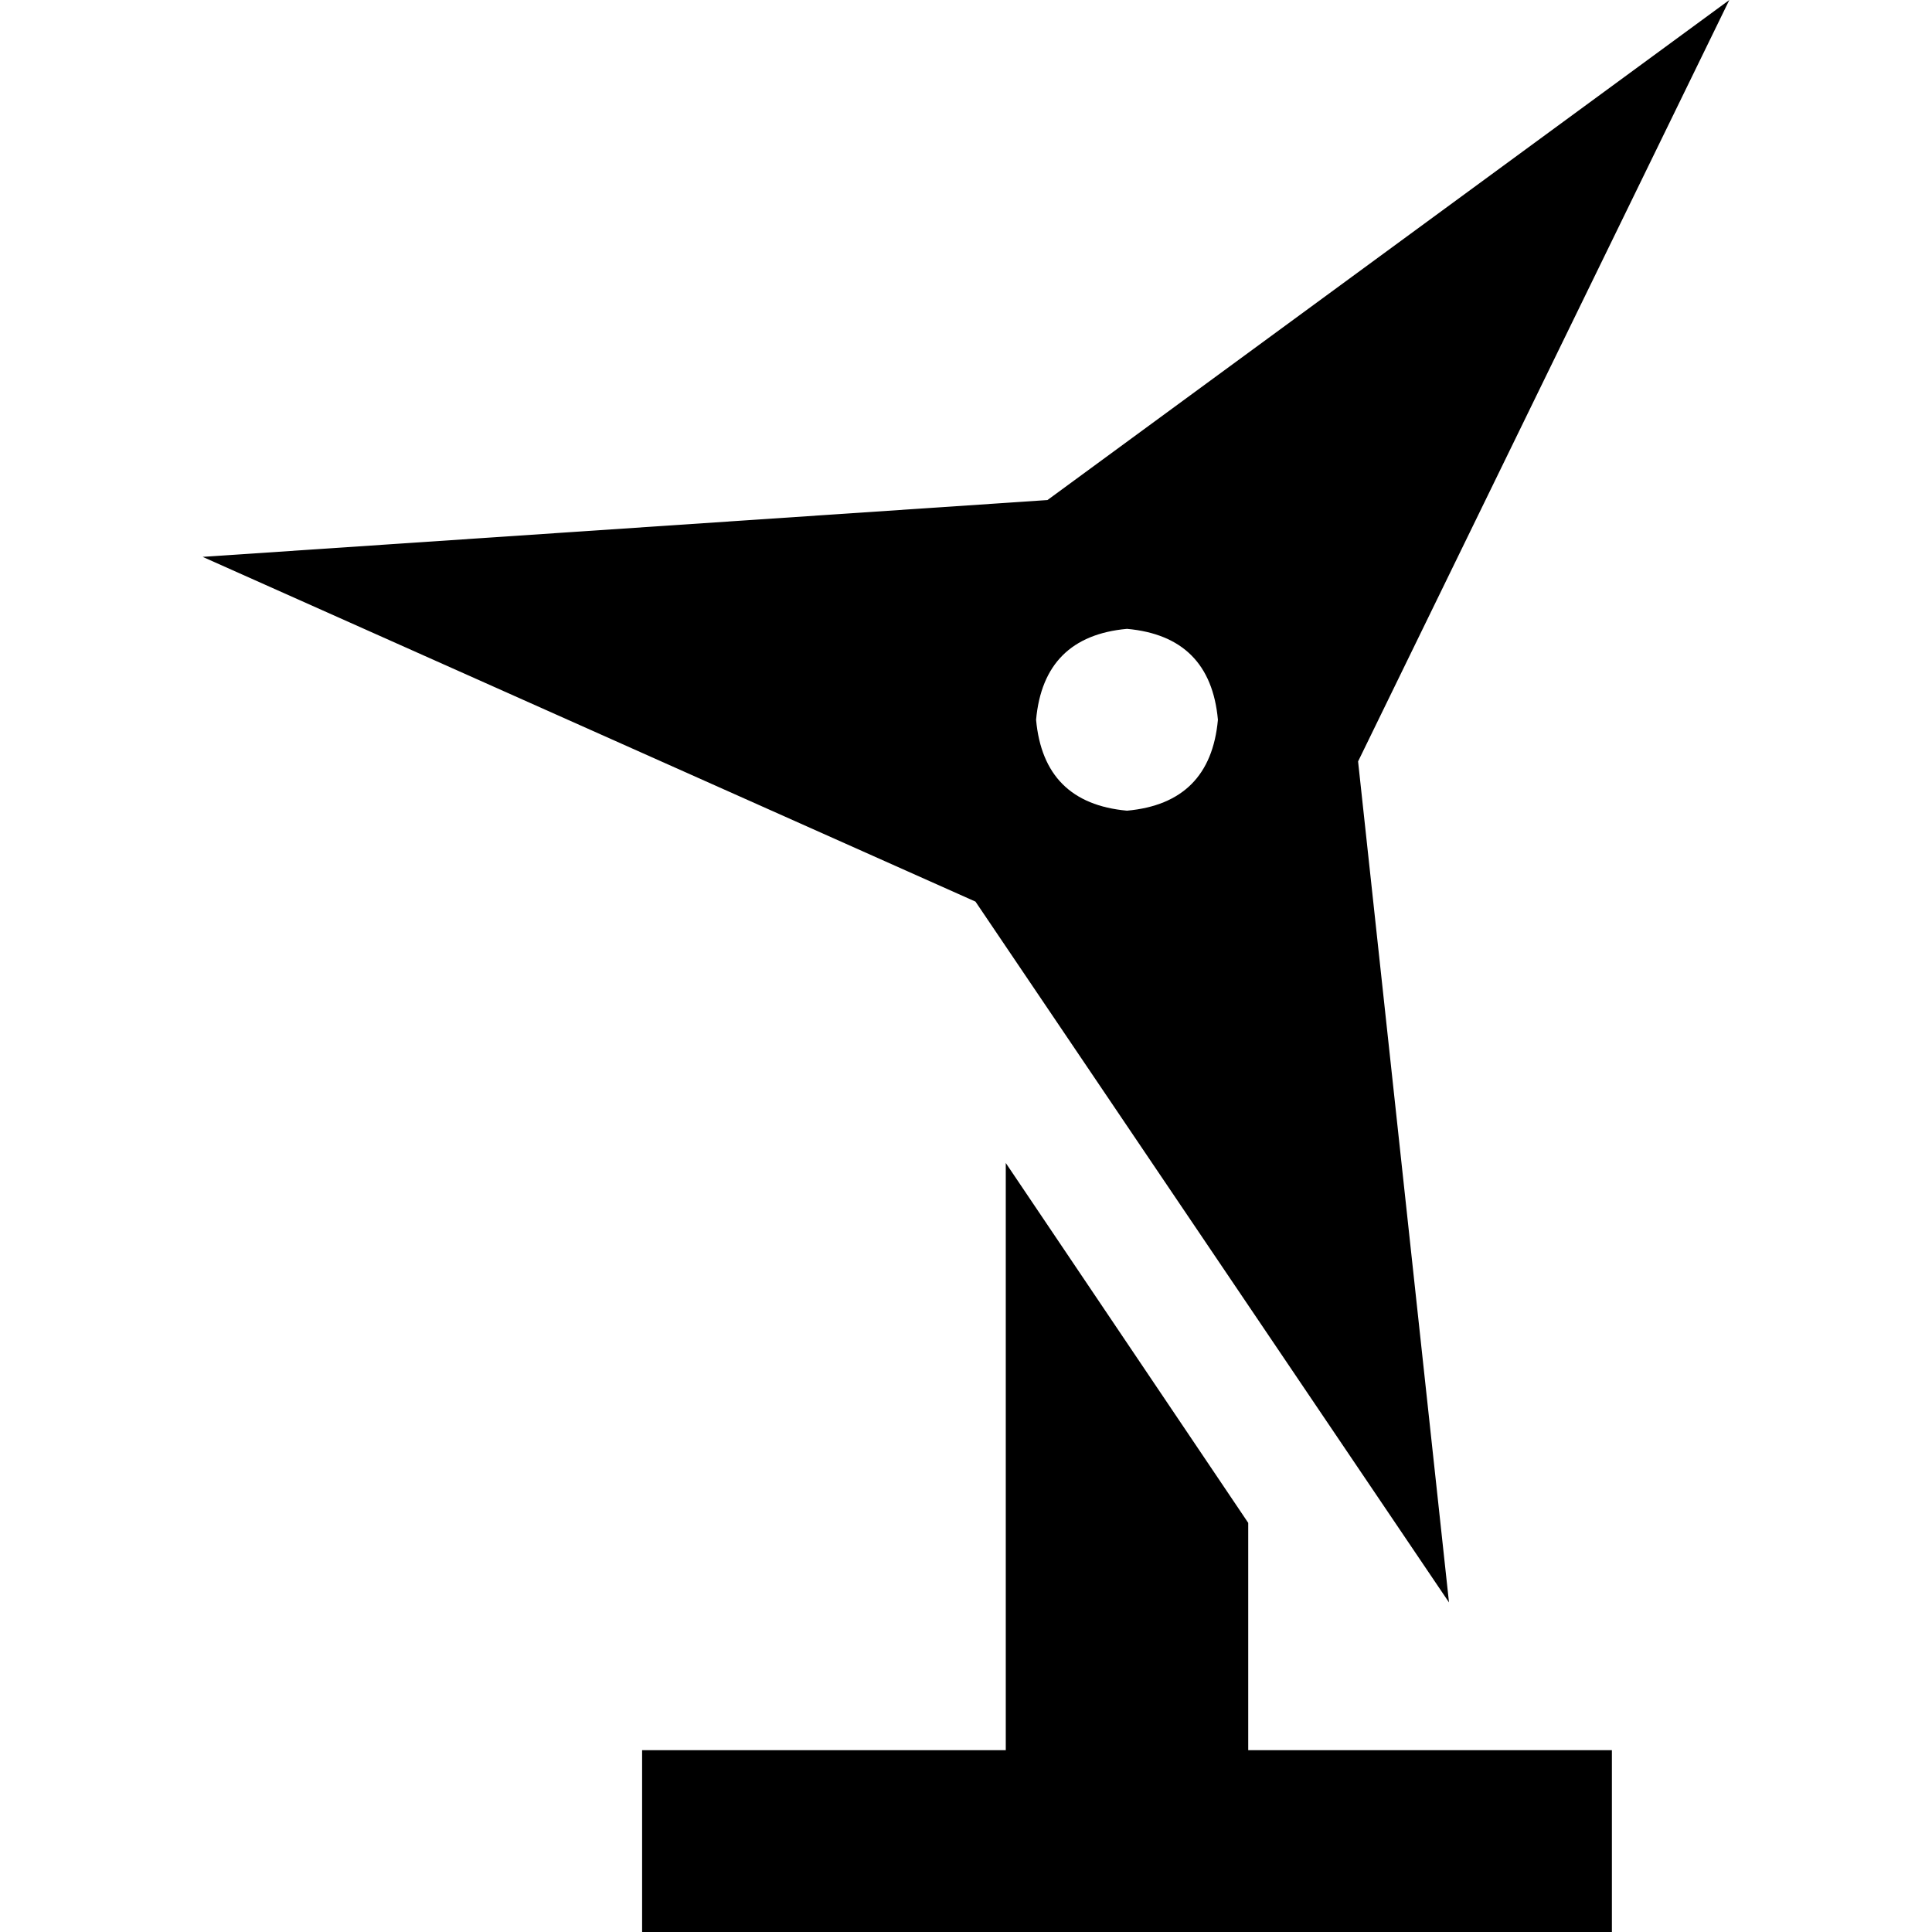 <svg xmlns="http://www.w3.org/2000/svg" viewBox="0 0 512 512">
  <path d="M 384 424.659 L 359.906 201.788 L 384 424.659 L 359.906 201.788 L 458.29 0 L 458.29 0 L 277.584 132.518 L 277.584 132.518 L 53.71 147.576 L 53.71 147.576 L 258.51 238.933 L 258.51 238.933 L 384 424.659 L 384 424.659 Z M 330.792 403.576 L 266.541 308.204 L 330.792 403.576 L 266.541 308.204 L 266.541 463.812 L 266.541 463.812 L 194.259 463.812 L 170.165 463.812 L 170.165 512 L 170.165 512 L 194.259 512 L 427.169 512 L 427.169 463.812 L 427.169 463.812 L 403.075 463.812 L 330.792 463.812 L 330.792 403.576 L 330.792 403.576 Z M 298.667 166.651 Q 320.753 168.659 322.761 190.745 Q 320.753 212.831 298.667 214.839 Q 276.58 212.831 274.573 190.745 Q 276.58 168.659 298.667 166.651 L 298.667 166.651 Z" />
</svg>